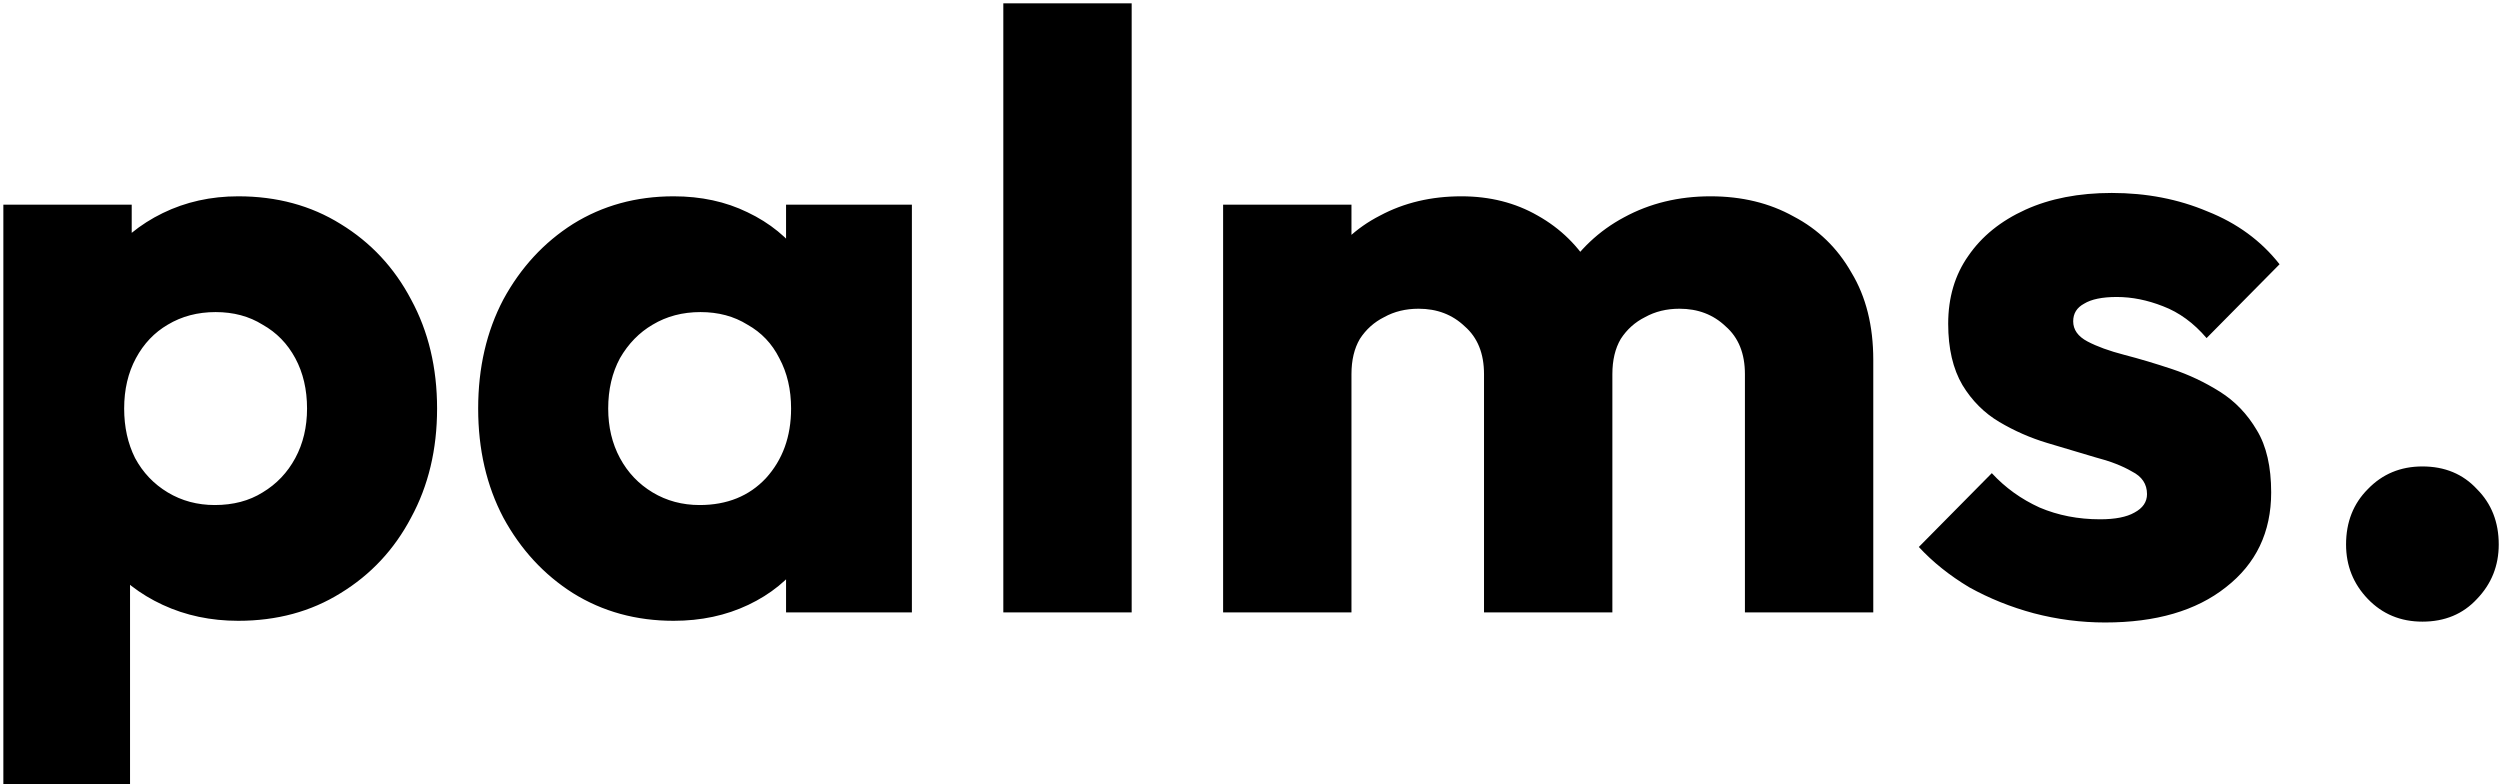 <svg width="100%" height="100%" viewBox="0 0 596 187" fill="none" xmlns="http://www.w3.org/2000/svg">
<g clip-path="url(#clip0_204_453)">
<path d="M56.8 148C50.267 148 44.267 146.733 38.8 144.2C33.333 141.667 28.867 138.2 25.4 133.8C21.933 129.267 19.933 124.133 19.4 118.4V77.4C19.933 71.667 21.933 66.467 25.4 61.8C28.867 57.133 33.333 53.467 38.8 50.8C44.267 48.133 50.267 46.8 56.8 46.8C66 46.8 74.133 49 81.2 53.4C88.4 57.8 94 63.8 98 71.4C102.133 79 104.2 87.667 104.2 97.4C104.2 107.133 102.133 115.8 98 123.4C94 131 88.4 137 81.2 141.4C74.133 145.8 66 148 56.8 148ZM51.2 120.4C55.6 120.4 59.4 119.4 62.6 117.4C65.933 115.4 68.533 112.667 70.4 109.2C72.267 105.733 73.2 101.8 73.2 97.4C73.2 92.867 72.267 88.867 70.4 85.4C68.533 81.933 65.933 79.267 62.6 77.4C59.4 75.4 55.667 74.4 51.4 74.4C47.133 74.4 43.333 75.4 40 77.4C36.8 79.267 34.267 81.933 32.4 85.4C30.533 88.867 29.6 92.867 29.6 97.4C29.6 101.8 30.467 105.733 32.2 109.2C34.067 112.667 36.667 115.4 40 117.4C43.333 119.4 47.067 120.4 51.2 120.4ZM0.8 187V48.8H31.4V73.8L26.4 97.4L31 121V187H0.8ZM160.595 148C151.662 148 143.662 145.8 136.595 141.4C129.662 137 124.129 131 119.995 123.4C115.995 115.8 113.995 107.133 113.995 97.4C113.995 87.667 115.995 79 119.995 71.4C124.129 63.8 129.662 57.8 136.595 53.4C143.662 49 151.662 46.8 160.595 46.8C167.129 46.8 172.995 48.067 178.195 50.6C183.529 53.133 187.862 56.667 191.195 61.2C194.529 65.6 196.395 70.667 196.795 76.4V118.4C196.395 124.133 194.529 129.267 191.195 133.8C187.995 138.2 183.729 141.667 178.395 144.2C173.062 146.733 167.129 148 160.595 148ZM166.795 120.4C173.329 120.4 178.595 118.267 182.595 114C186.595 109.6 188.595 104.067 188.595 97.4C188.595 92.867 187.662 88.867 185.795 85.4C184.062 81.933 181.529 79.267 178.195 77.4C174.995 75.4 171.262 74.4 166.995 74.4C162.729 74.4 158.929 75.4 155.595 77.4C152.395 79.267 149.795 81.933 147.795 85.4C145.929 88.867 144.995 92.867 144.995 97.4C144.995 101.8 145.929 105.733 147.795 109.2C149.662 112.667 152.262 115.4 155.595 117.4C158.929 119.4 162.662 120.4 166.795 120.4ZM187.395 146V119.8L191.995 96.2L187.395 72.6V48.8H217.395V146H187.395ZM239.191 146V0.8H269.791V146H239.191ZM291.589 146V48.8H322.189V146H291.589ZM353.789 146V89.2C353.789 84.267 352.256 80.467 349.189 77.8C346.256 75 342.589 73.6 338.189 73.6C335.122 73.6 332.389 74.267 329.989 75.6C327.589 76.8 325.656 78.533 324.189 80.8C322.856 83.067 322.189 85.867 322.189 89.2L310.389 84C310.389 76.267 312.056 69.667 315.389 64.2C318.722 58.6 323.256 54.333 328.989 51.4C334.722 48.333 341.189 46.8 348.389 46.8C355.189 46.8 361.256 48.333 366.589 51.4C372.056 54.467 376.389 58.733 379.589 64.2C382.789 69.667 384.389 76.2 384.389 83.8V146H353.789ZM415.989 146V89.2C415.989 84.267 414.456 80.467 411.389 77.8C408.456 75 404.789 73.6 400.389 73.6C397.322 73.6 394.589 74.267 392.189 75.6C389.789 76.8 387.856 78.533 386.389 80.8C385.056 83.067 384.389 85.867 384.389 89.2L366.789 86.8C367.056 78.533 368.989 71.467 372.589 65.6C376.322 59.6 381.189 55 387.189 51.8C393.322 48.467 400.189 46.8 407.789 46.8C415.256 46.8 421.856 48.4 427.589 51.6C433.456 54.667 438.056 59.133 441.389 65C444.856 70.733 446.589 77.667 446.589 85.8V146H415.989ZM501.848 148.4C496.115 148.4 490.448 147.667 484.848 146.2C479.382 144.733 474.248 142.667 469.448 140C464.782 137.2 460.782 134 457.448 130.4L474.848 112.8C478.048 116.267 481.848 119 486.248 121C490.648 122.867 495.448 123.8 500.648 123.8C504.248 123.8 506.982 123.267 508.848 122.2C510.848 121.133 511.848 119.667 511.848 117.8C511.848 115.4 510.648 113.6 508.248 112.4C505.982 111.067 503.048 109.933 499.448 109C495.848 107.933 492.048 106.8 488.048 105.6C484.048 104.4 480.248 102.733 476.648 100.6C473.048 98.467 470.115 95.533 467.848 91.8C465.582 87.933 464.448 83.067 464.448 77.2C464.448 70.933 466.048 65.533 469.248 61C472.448 56.333 476.982 52.667 482.848 50C488.715 47.333 495.582 46 503.448 46C511.715 46 519.315 47.467 526.248 50.4C533.315 53.2 539.048 57.4 543.448 63L526.048 80.6C522.982 77 519.515 74.467 515.648 73C511.915 71.533 508.248 70.8 504.648 70.8C501.182 70.8 498.582 71.333 496.848 72.4C495.115 73.333 494.248 74.733 494.248 76.6C494.248 78.6 495.382 80.2 497.648 81.4C499.915 82.6 502.848 83.667 506.448 84.6C510.048 85.533 513.848 86.667 517.848 88C521.848 89.333 525.648 91.133 529.248 93.4C532.848 95.667 535.782 98.733 538.048 102.6C540.315 106.333 541.448 111.267 541.448 117.4C541.448 126.867 537.848 134.4 530.648 140C523.582 145.6 513.982 148.4 501.848 148.4ZM577.5 148.2C572.3 148.2 567.967 146.4 564.5 142.8C561.033 139.2 559.3 134.867 559.3 129.8C559.3 124.467 561.033 120.067 564.5 116.6C567.967 113 572.3 111.2 577.5 111.2C582.833 111.2 587.167 113 590.5 116.6C593.967 120.067 595.7 124.467 595.7 129.8C595.7 134.867 593.967 139.2 590.5 142.8C587.167 146.4 582.833 148.2 577.5 148.2Z" fill="black"/>
</g>
<defs>
<clipPath id="clip0_204_453">
<rect width="596" height="187" fill="white"/>
</clipPath>
</defs>
</svg>
